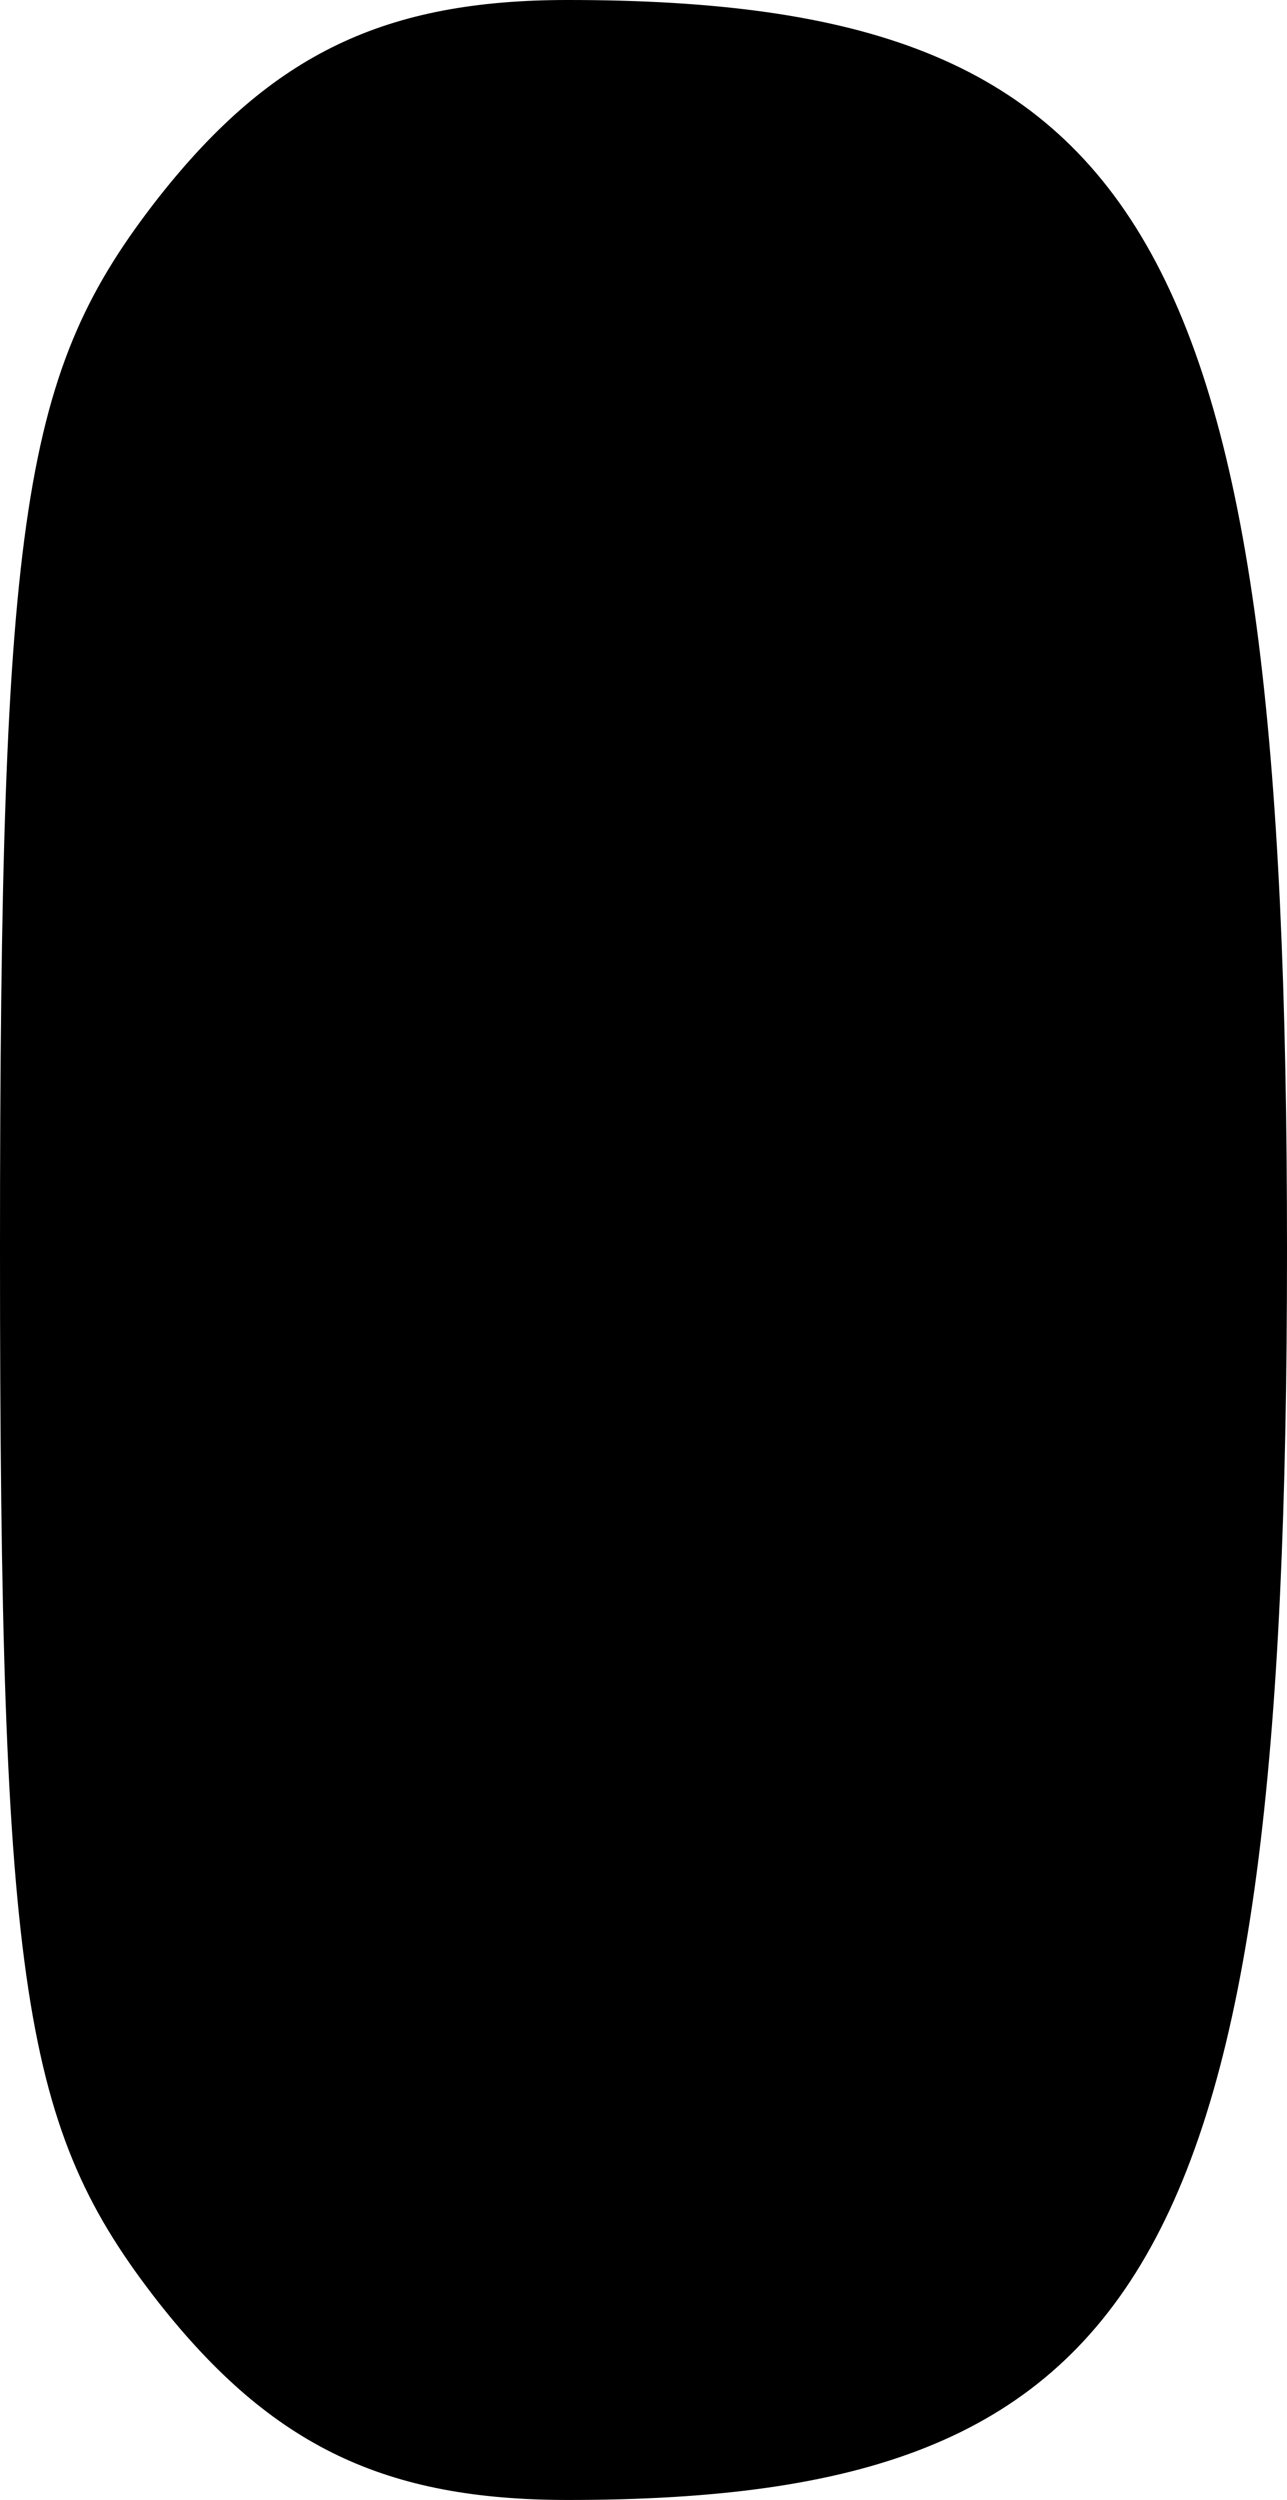 <?xml version="1.0" standalone="no"?>
<!DOCTYPE svg PUBLIC "-//W3C//DTD SVG 20010904//EN"
 "http://www.w3.org/TR/2001/REC-SVG-20010904/DTD/svg10.dtd">
<svg version="1.0" xmlns="http://www.w3.org/2000/svg"
 width="17pt" height="33pt" viewBox="0 0 17 33"
 preserveAspectRatio="xMidYMid meet">
<g transform="translate(0,33) scale(0.1,-0.1)"
fill="#000000" stroke="none">
<path fill="#000000" stroke="none" d="M21 304 c-18 -23 -21 -41 -21 -139 0
-98 3 -116 21 -139 15 -19 30 -26 54 -26 77 0 95 31 95 165 0 134 -18 165 -95
165 -24 0 -39 -7 -54 -26z"/>
</g>
</svg>
